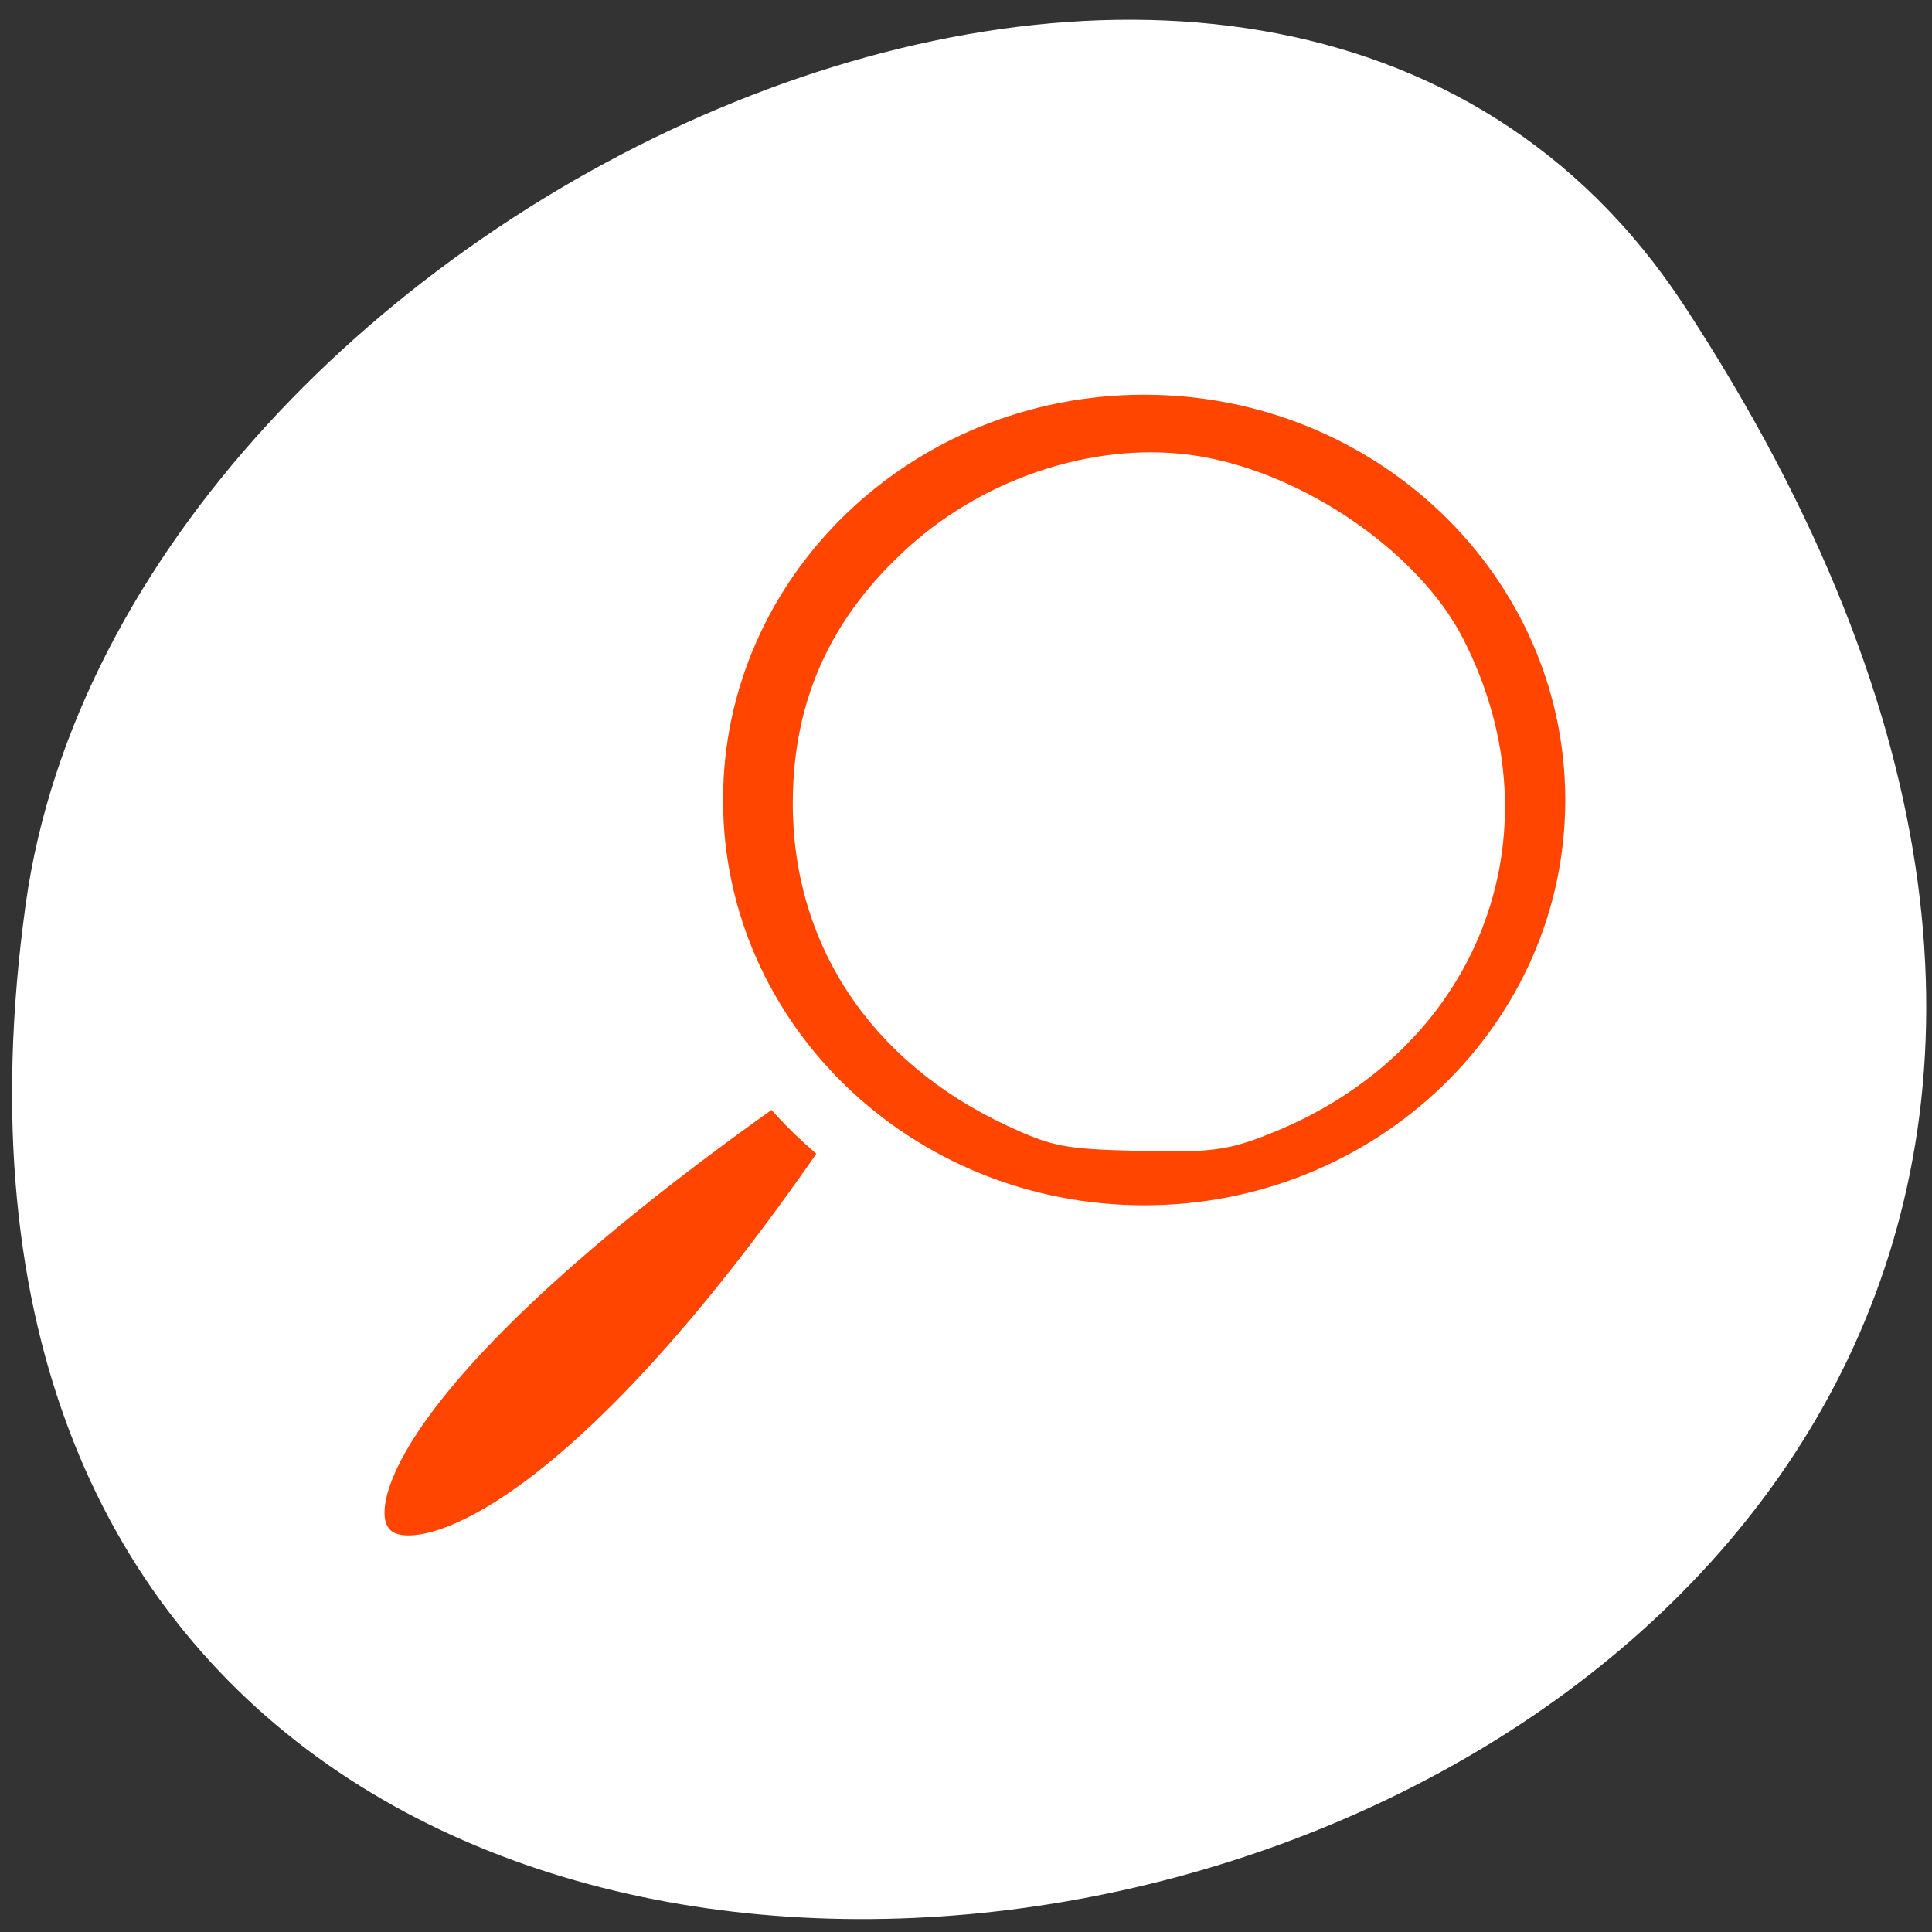 <svg xmlns="http://www.w3.org/2000/svg" viewBox="0 0 256 256"><rect x="0" y="0" width="256" height="256" fill="#333333" stroke="none"/><defs><clipPath><path transform="matrix(15.333 0 0 11.5 415 -125.5)" d="m -24 13 c 0 1.105 -0.672 2 -1.5 2 -0.828 0 -1.5 -0.895 -1.5 -2 0 -1.105 0.672 -2 1.5 -2 0.828 0 1.5 0.895 1.5 2 z"/></clipPath></defs><path d="m 223.16 40.492 c 145.18 221.56 -251.35 307.3 -219.76 79.37 12.881 -92.96 164.23 -164.13 219.76 -79.37 z" style="fill:#ffffff;color:#000"/><g transform="matrix(-2.895 0 0 2.781 220.14 40.38)" style="fill-rule:evenodd"><g style="fill:#ff4500;stroke:#fff;stroke-linecap:round;stroke-linejoin:round"><path d="m 31.92 33.14 c 14.323 24.521 24.438 29.602 27.548 26.592 3.218 -3.143 -2.199 -12.869 -25.667 -28.512 l -1.881 1.921 z" style="stroke-width:3.745"/><path d="m 44.585 23.598 c 0 11.563 -9.369 20.948 -20.912 20.948 -11.544 0 -20.912 -9.385 -20.912 -20.948 0 -11.563 9.369 -20.948 20.912 -20.948 11.544 0 20.912 9.385 20.912 20.948 z" style="stroke-width:3.276"/></g><path d="m 18.18 39.602 c -9.723 -3.845 -13.73 -14.286 -9.1 -23.703 2.02 -4.1 7.254 -7.86 12.1 -8.686 c 4.482 -0.764 9.652 0.922 13.276 4.331 3.555 3.344 5.276 7.284 5.299 12.13 0.032 6.759 -3.551 12.405 -9.792 15.432 -2.091 1.014 -2.641 1.124 -6.03 1.209 -3.215 0.081 -4.01 -0.017 -5.759 -0.71 z" style="fill:#ffffff"/></g></svg>